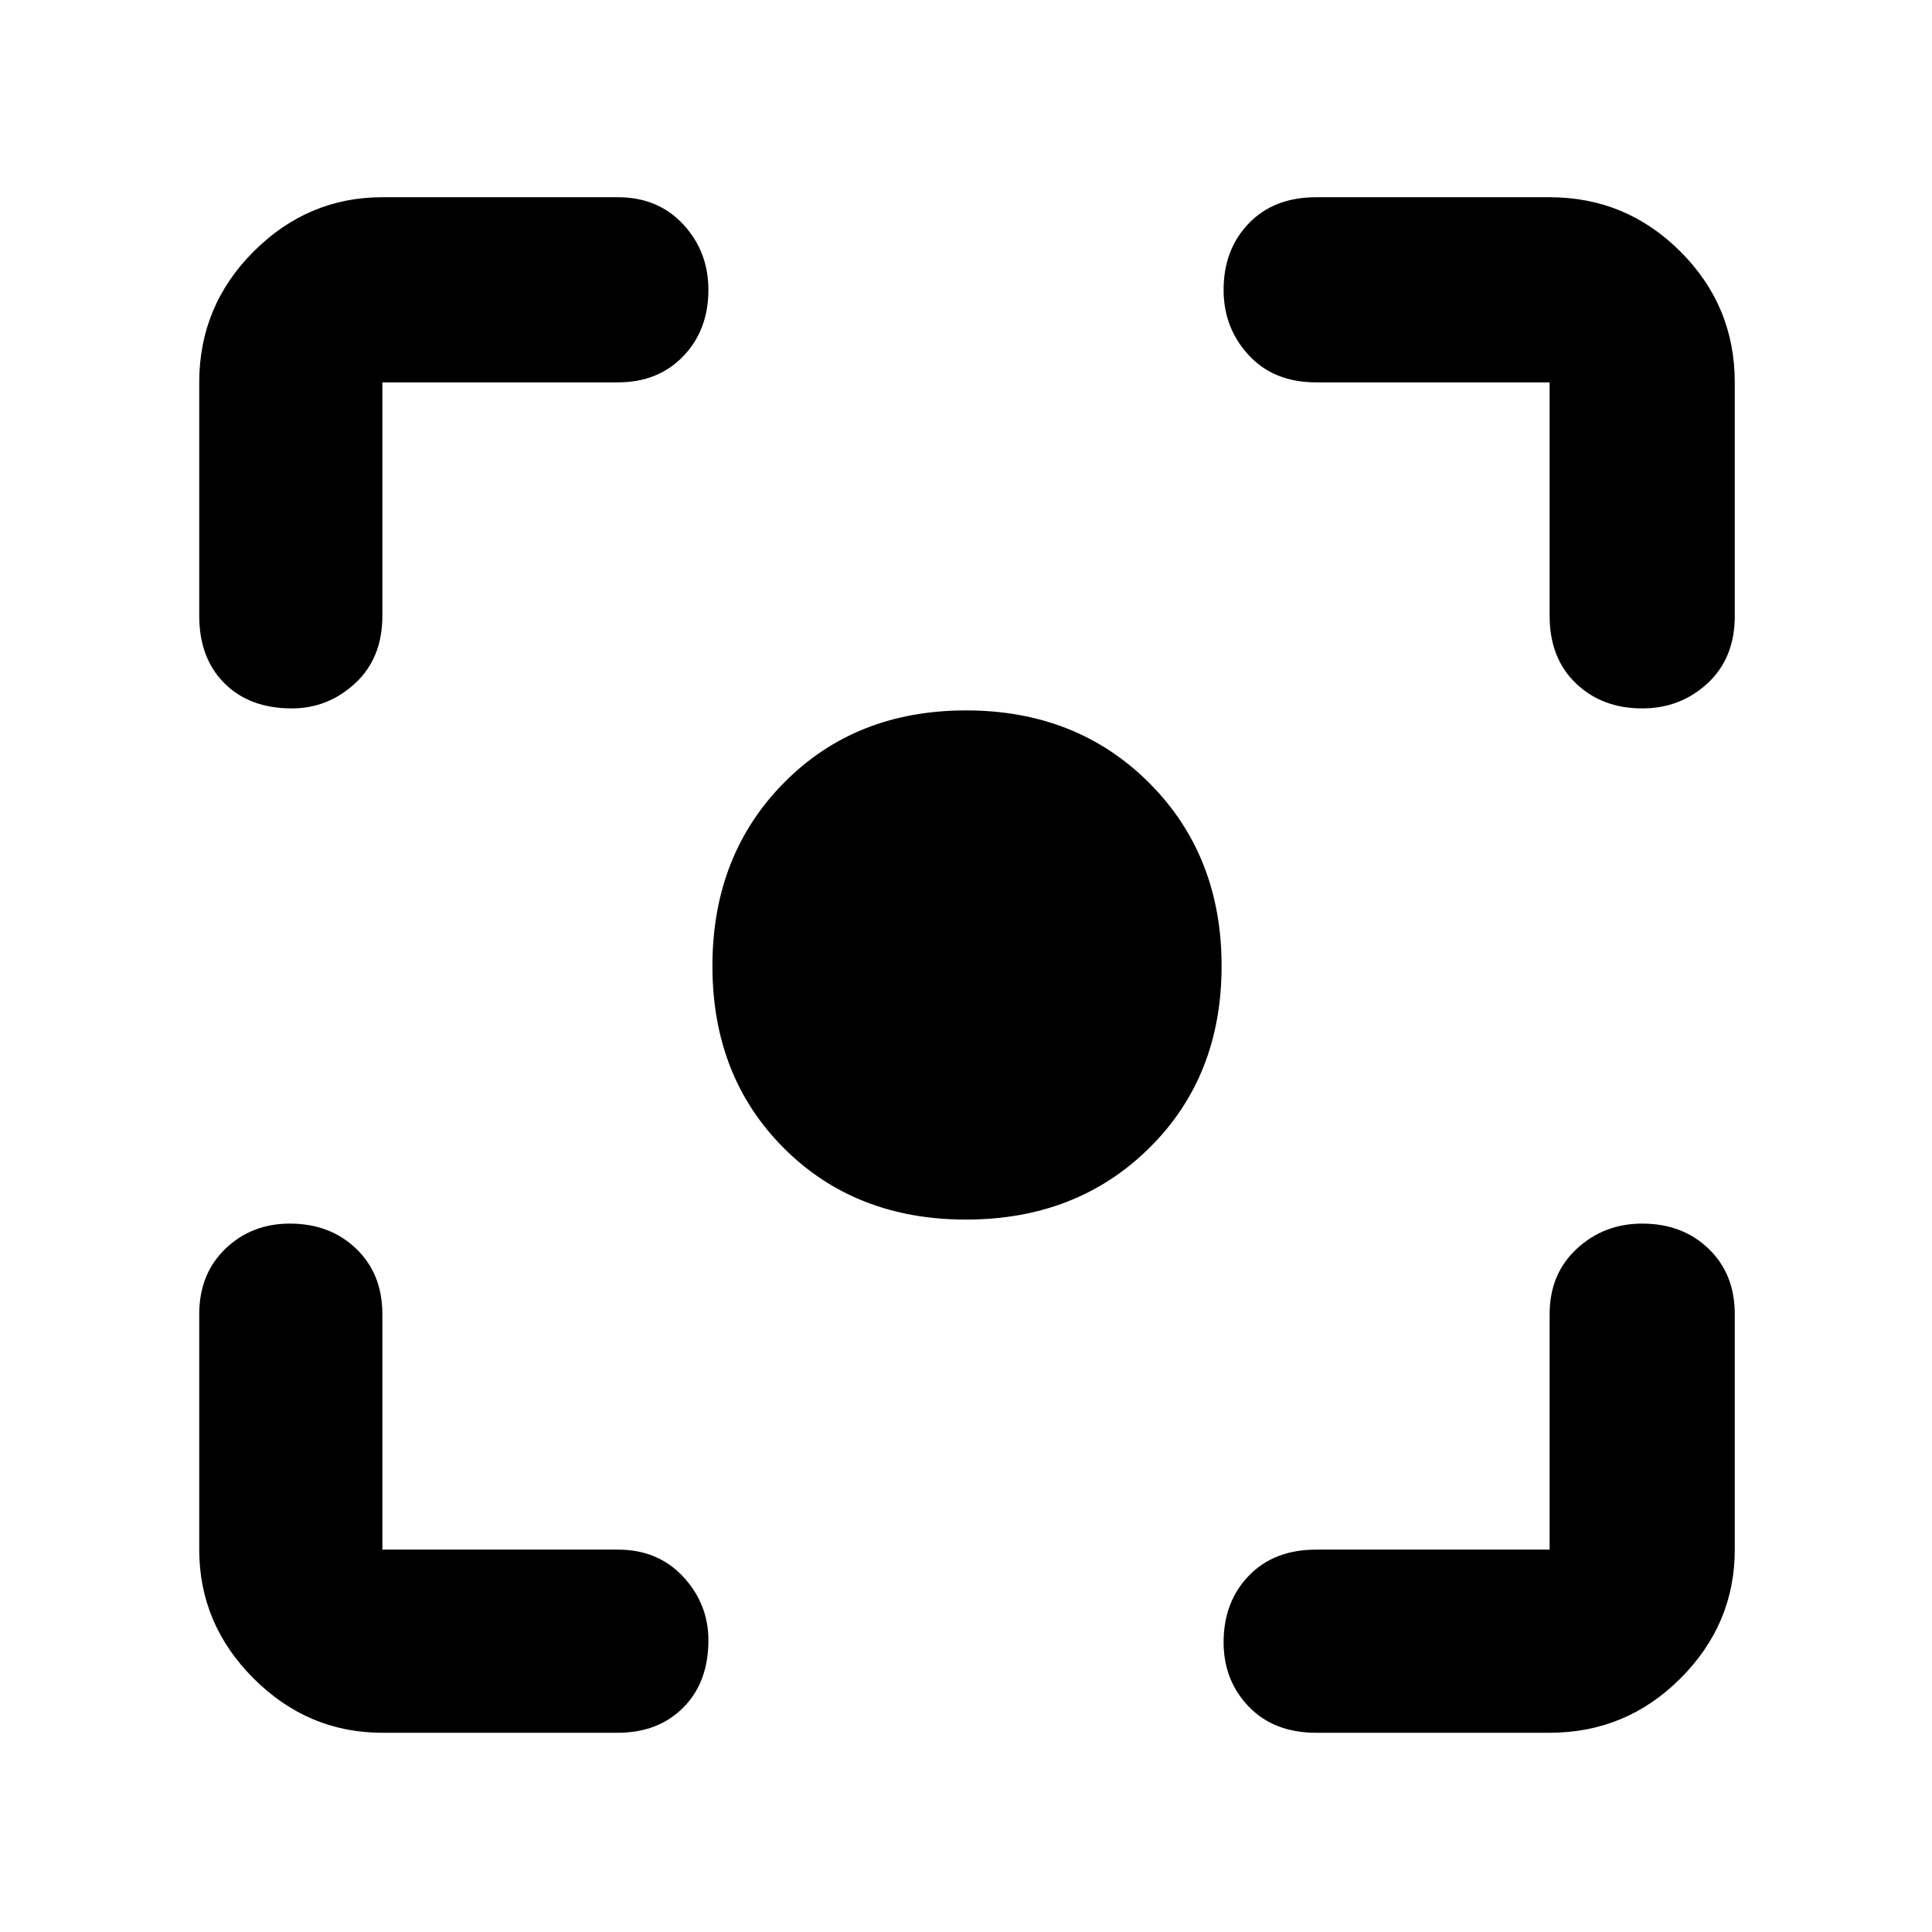 <svg xmlns="http://www.w3.org/2000/svg" height="48" width="48"><path d="M24 30.3q-2.75 0-4.525-1.775Q17.7 26.75 17.7 24q0-2.75 1.775-4.55 1.775-1.8 4.525-1.8 2.75 0 4.55 1.8 1.8 1.8 1.8 4.55t-1.8 4.525Q26.75 30.3 24 30.3ZM7.25 17.6q-1.05 0-1.675-.625T4.95 15.3V9.5q0-1.9 1.35-3.25T9.5 4.9h5.85q1 0 1.625.675T17.6 7.2q0 1-.625 1.65-.625.65-1.625.65H9.5v5.8q0 1.05-.675 1.675T7.25 17.6ZM9.5 43.05q-1.85 0-3.2-1.35t-1.35-3.2v-5.85q0-1 .65-1.625t1.6-.625q1 0 1.65.625.65.625.65 1.625v5.85h5.85q1 0 1.625.675t.625 1.575q0 1.05-.625 1.675t-1.625.625Zm23.2 0q-1.05 0-1.675-.65t-.625-1.6q0-1 .625-1.65.625-.65 1.675-.65h5.8v-5.85q0-1 .675-1.625T40.8 30.4q1 0 1.65.625.65.625.65 1.625v5.85q0 1.85-1.35 3.2t-3.25 1.35Zm8.1-25.45q-1 0-1.65-.625-.65-.625-.65-1.675V9.5h-5.8q-1.05 0-1.675-.675T30.4 7.2q0-1 .625-1.65.625-.65 1.675-.65h5.8q1.9 0 3.25 1.35T43.1 9.5v5.8q0 1.05-.675 1.675T40.8 17.6Z"/></svg>